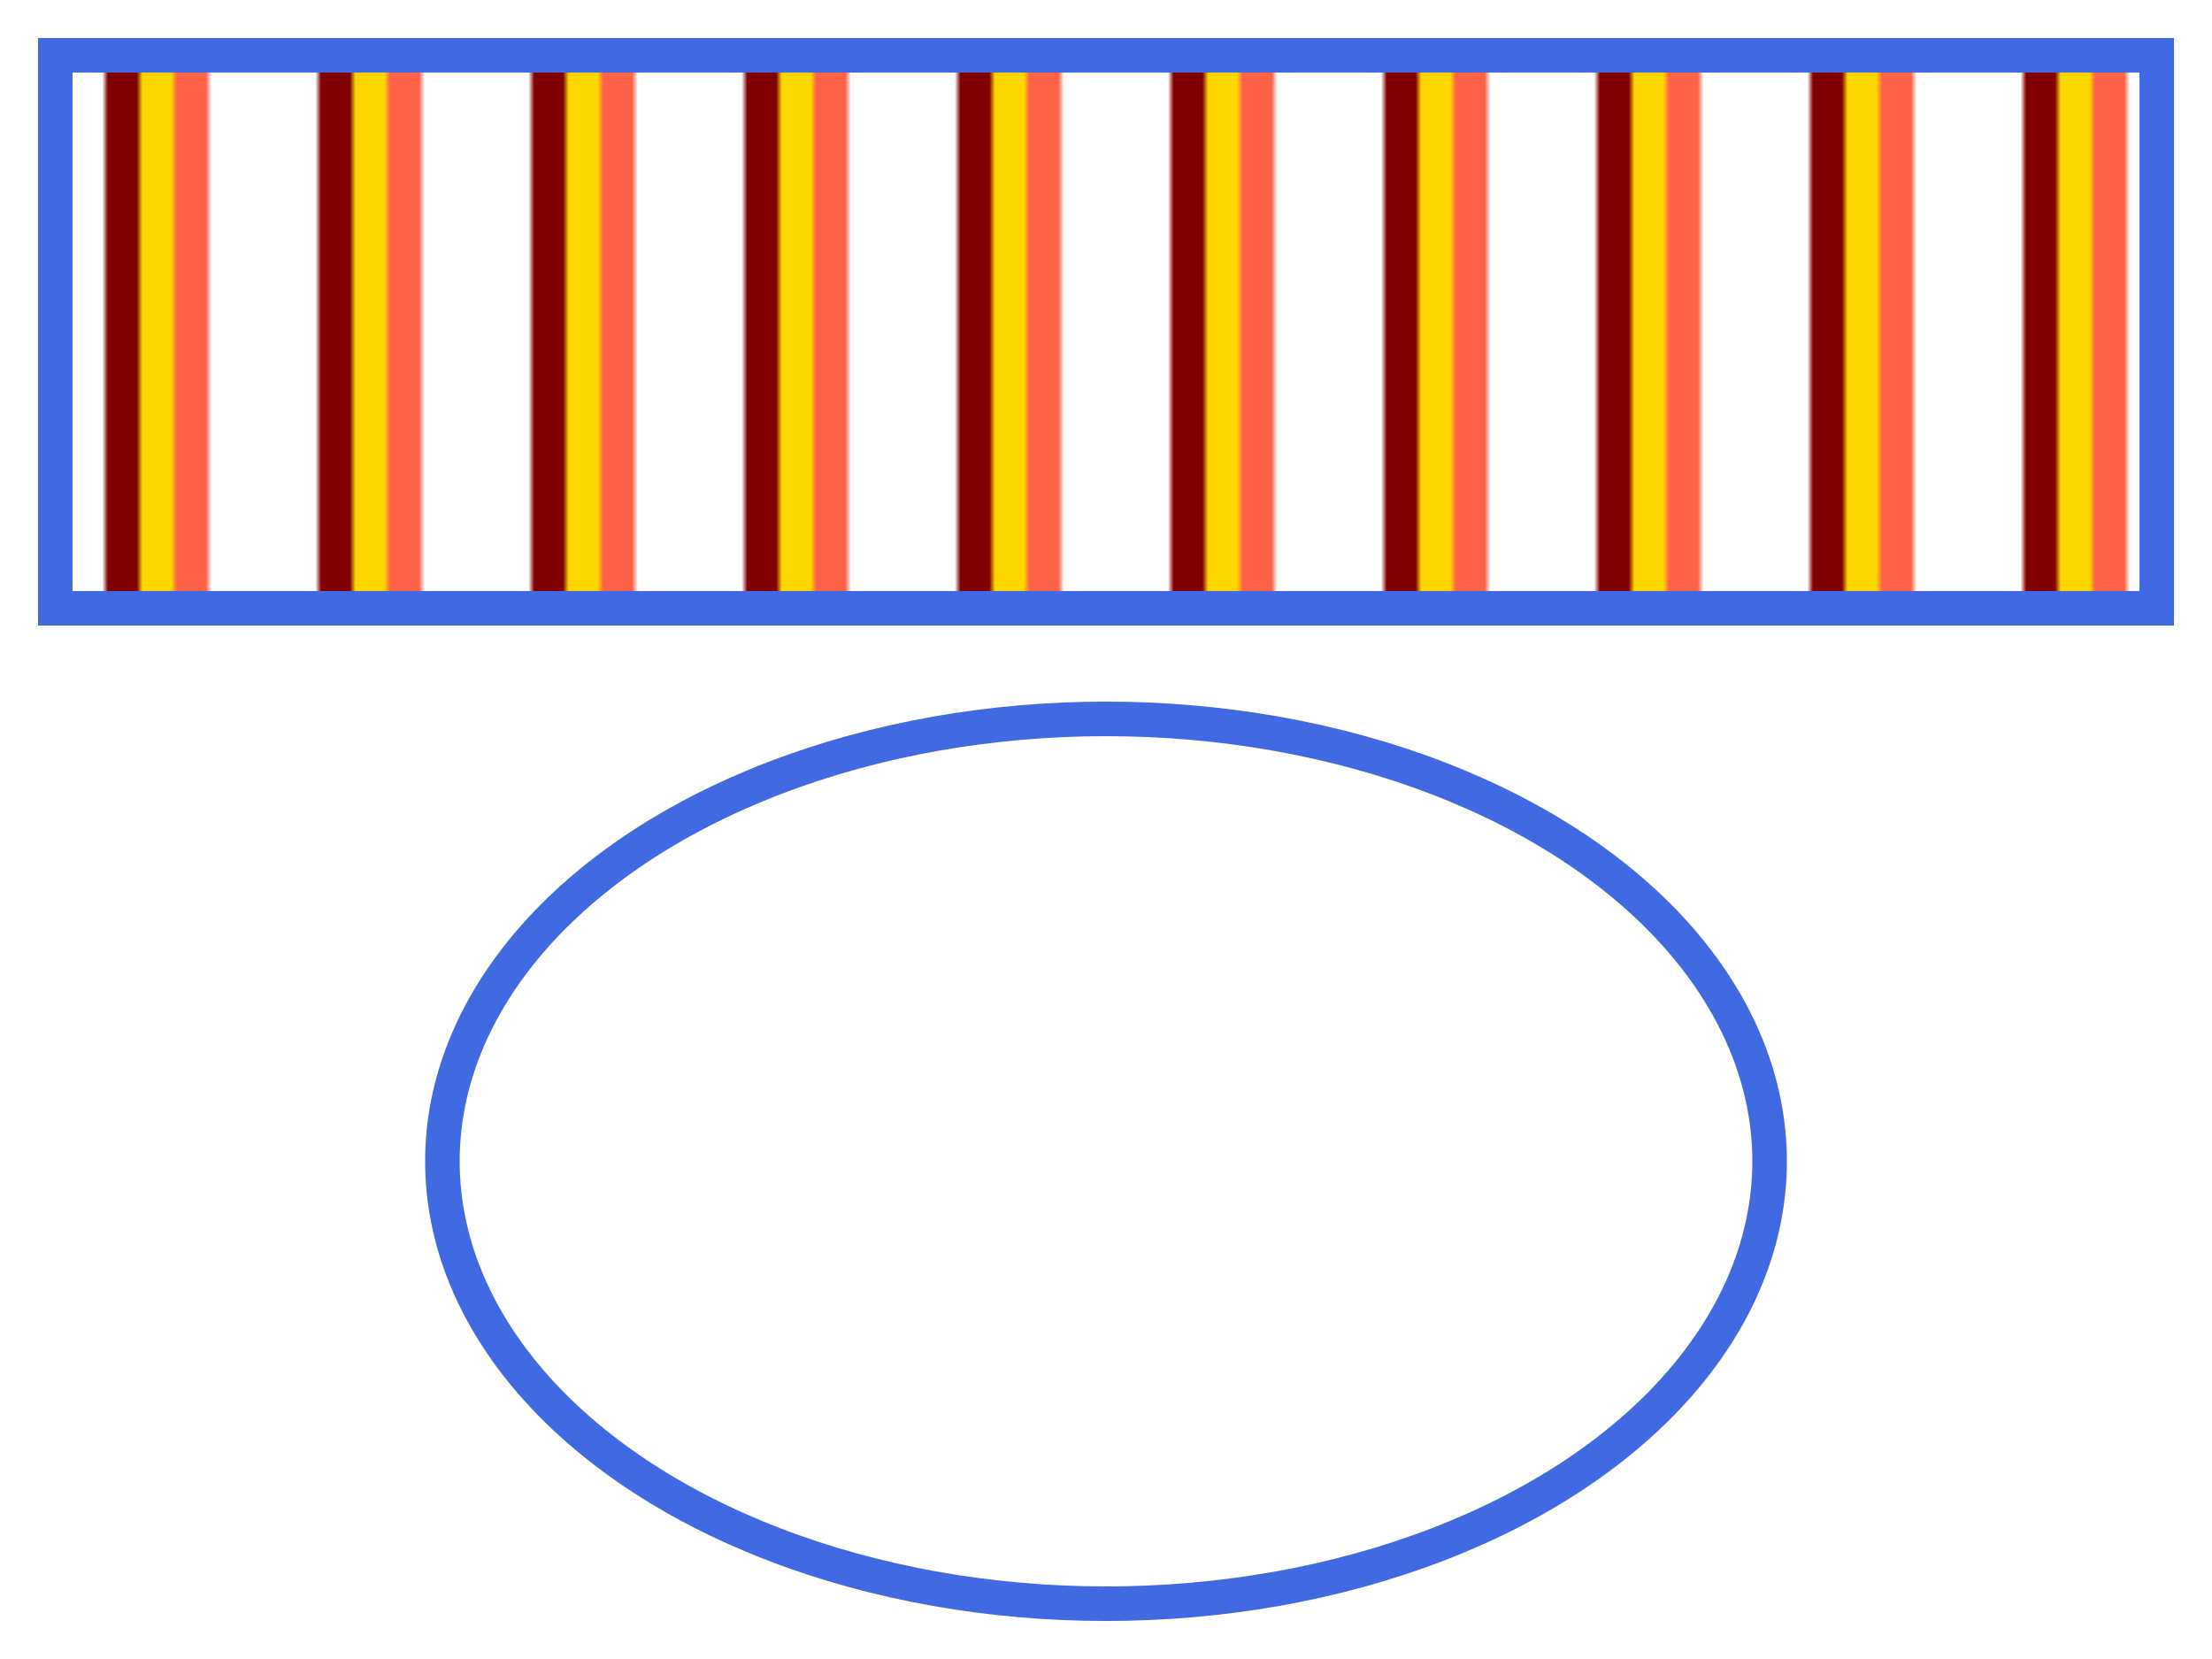 <svg xmlns="http://www.w3.org/2000/svg"
     xmlns:xlink="http://www.w3.org/1999/xlink"
     width="4in" height="3in" >
    <title xml:lang="en">Striped Pattern</title>
    <style type="text/css">
        svg {
            stroke-width: 6px;
        }
    </style>
    <pattern id="stripes" x="5%" width="10%" height="100%">
        <line x1="3" x2="3" y2="100%" stroke="maroon" />
        <line x1="9" x2="9" y2="100%" stroke="gold" />
        <line x1="15" x2="15" y2="100%" stroke="tomato" />
    </pattern>
    
    <g stroke="royalBlue" fill="url(#stripes)">
        <rect x="0.1in" y="0.1in" width="3.8in" height="1in" />
        <ellipse cx="50%" cy="2.1in" rx="1.2in" ry="0.8in" />
    </g>
</svg>